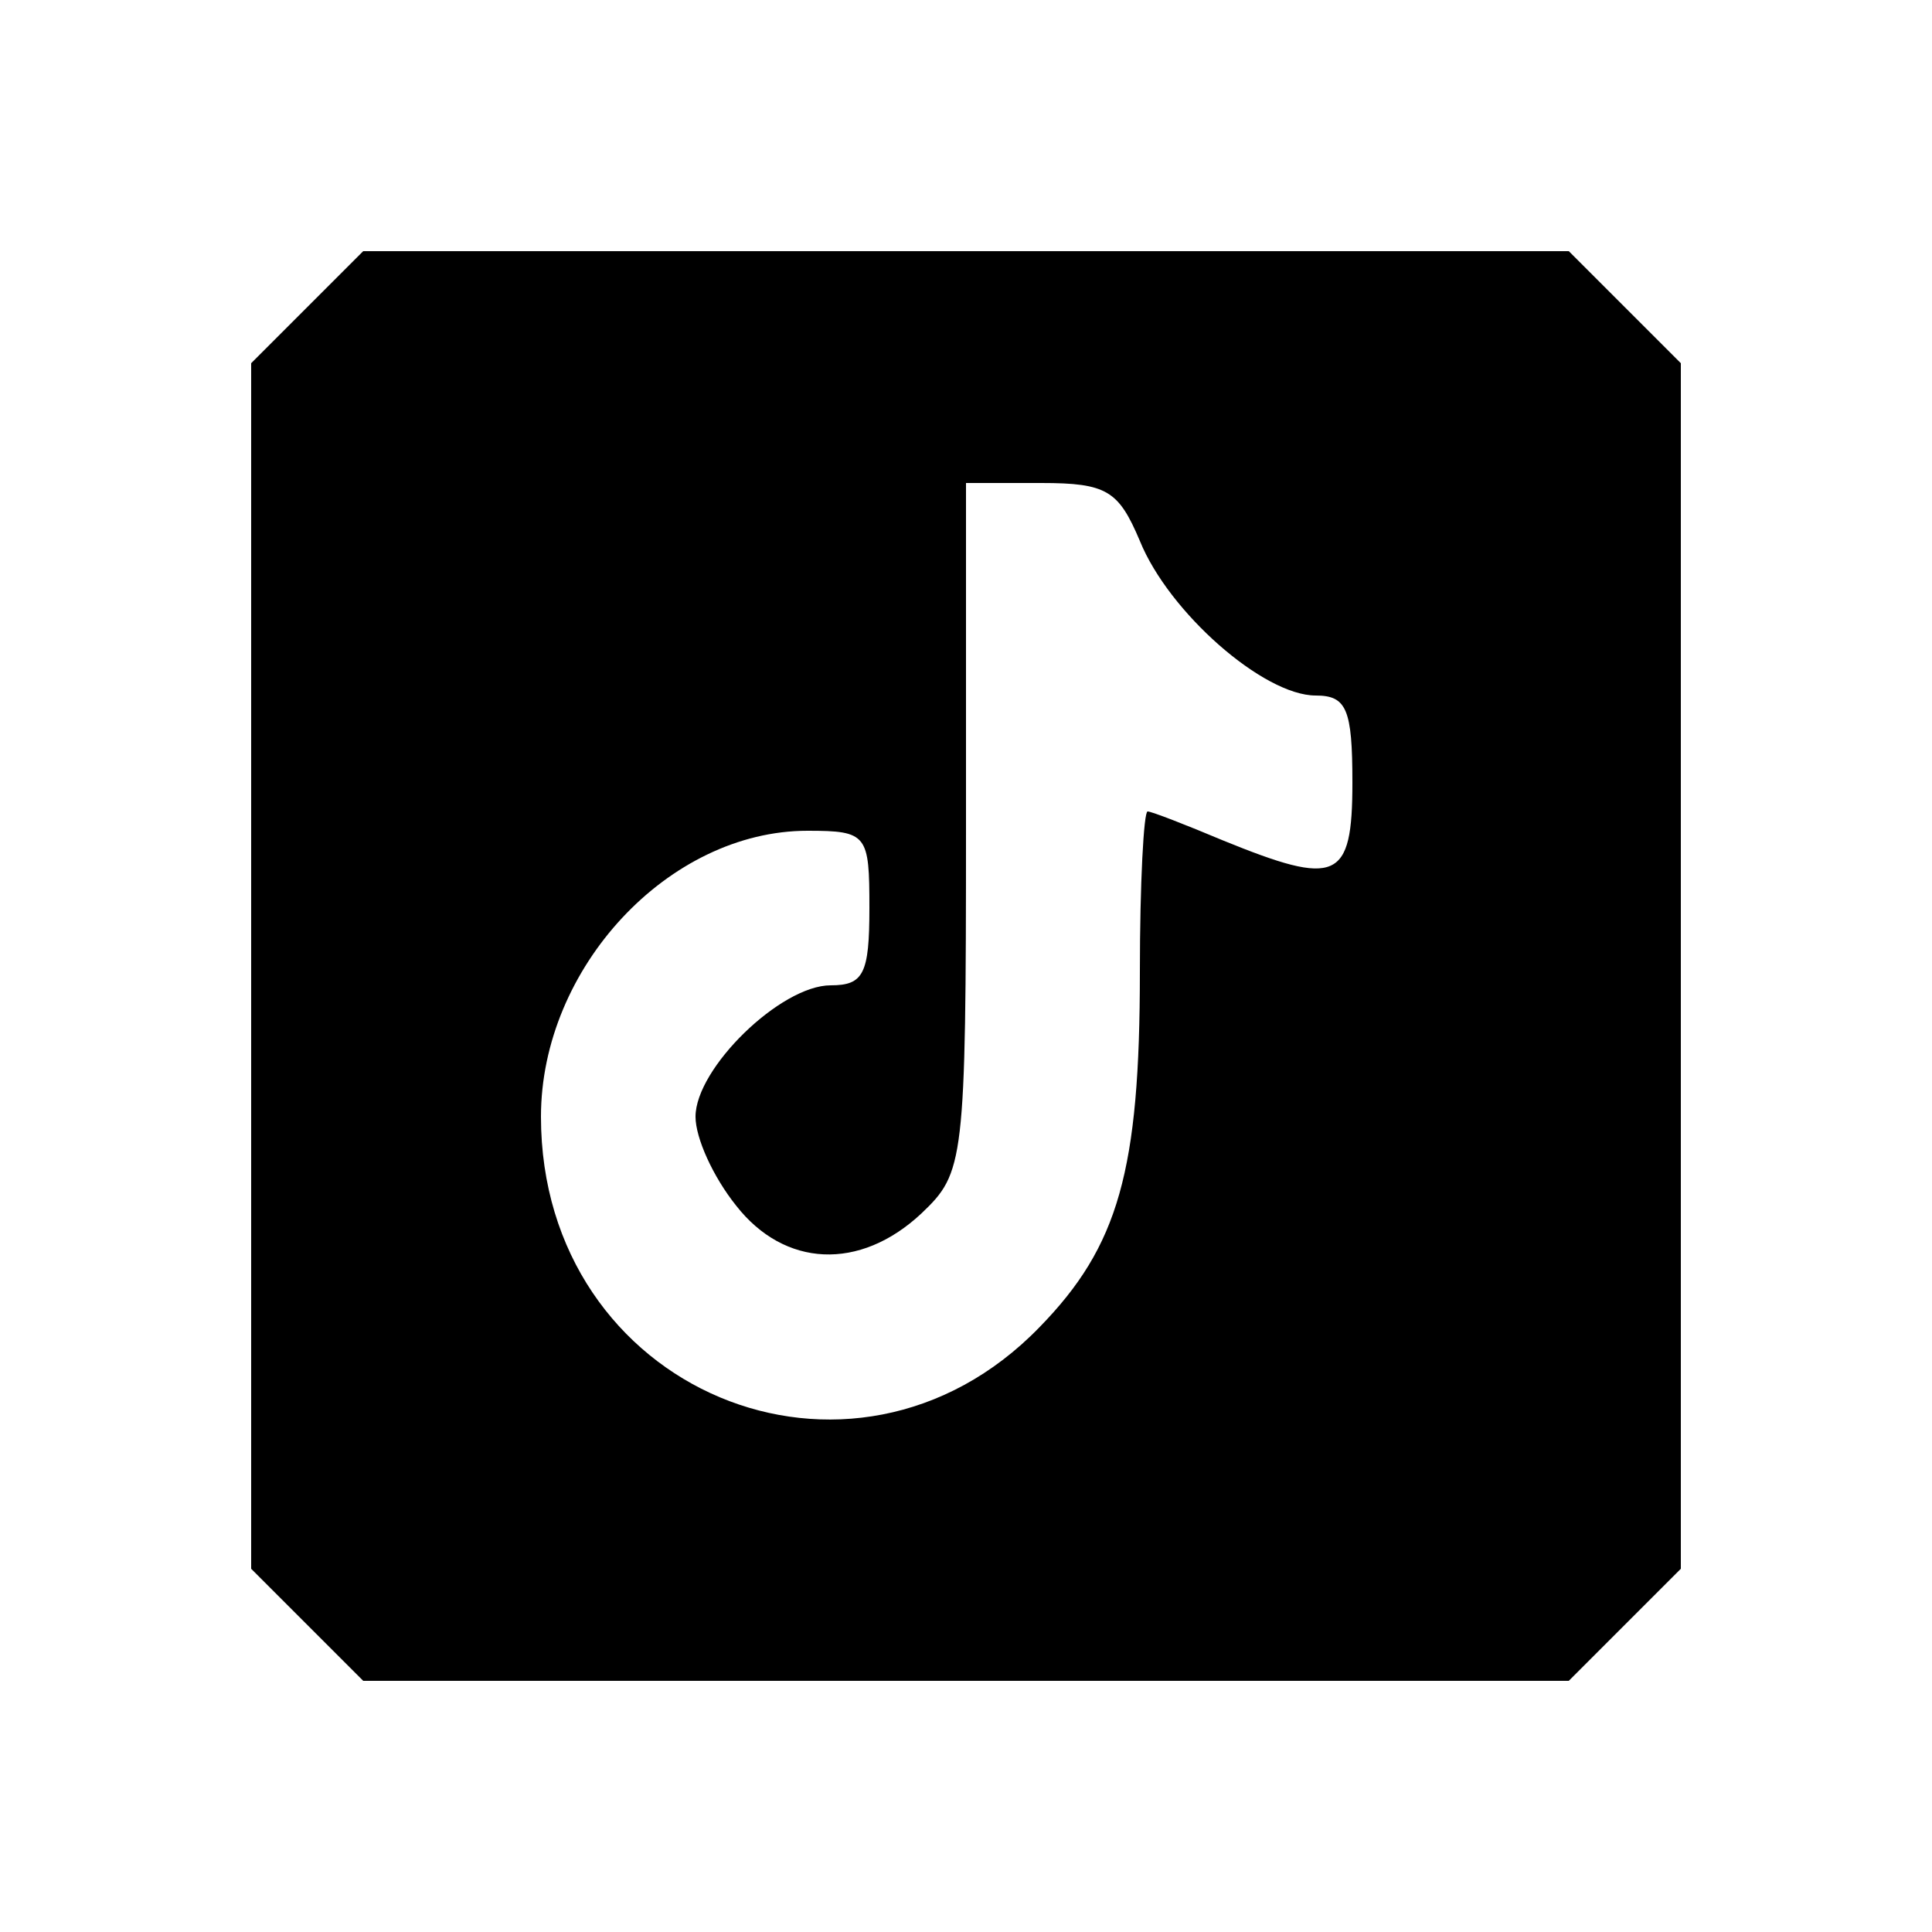<?xml version="1.0" standalone="no"?>
<!DOCTYPE svg PUBLIC "-//W3C//DTD SVG 20010904//EN"
 "http://www.w3.org/TR/2001/REC-SVG-20010904/DTD/svg10.dtd">
<svg version="1.0" xmlns="http://www.w3.org/2000/svg"
 width="100pt" height="100pt" viewBox="0 0 100 100"
 preserveAspectRatio="xMidYMid meet">

<g transform="translate(0,100) scale(0.1,-0.1)"
fill="#000000" stroke="none">
<path d="M159 841 l-29 -29 0 -312 0 -312 29 -29 29 -29 312 0 312 0 29 29 29
29 0 312 0 312 -29 29 -29 29 -312 0 -312 0 -29 -29z m431 -121 c15 -37 64
-80 91 -80 16 0 19 -7 19 -45 0 -51 -8 -54 -67 -30 -19 8 -37 15 -39 15 -2 0
-4 -37 -4 -83 0 -103 -11 -142 -52 -184 -97 -100 -258 -33 -258 109 0 77 66
148 138 148 31 0 32 -2 32 -40 0 -34 -3 -40 -20 -40 -26 0 -70 -43 -70 -68 0
-11 9 -31 21 -46 25 -32 64 -34 96 -4 22 21 23 26 23 200 l0 178 39 0 c34 0
40 -4 51 -30z"/>
</g>
</svg>
